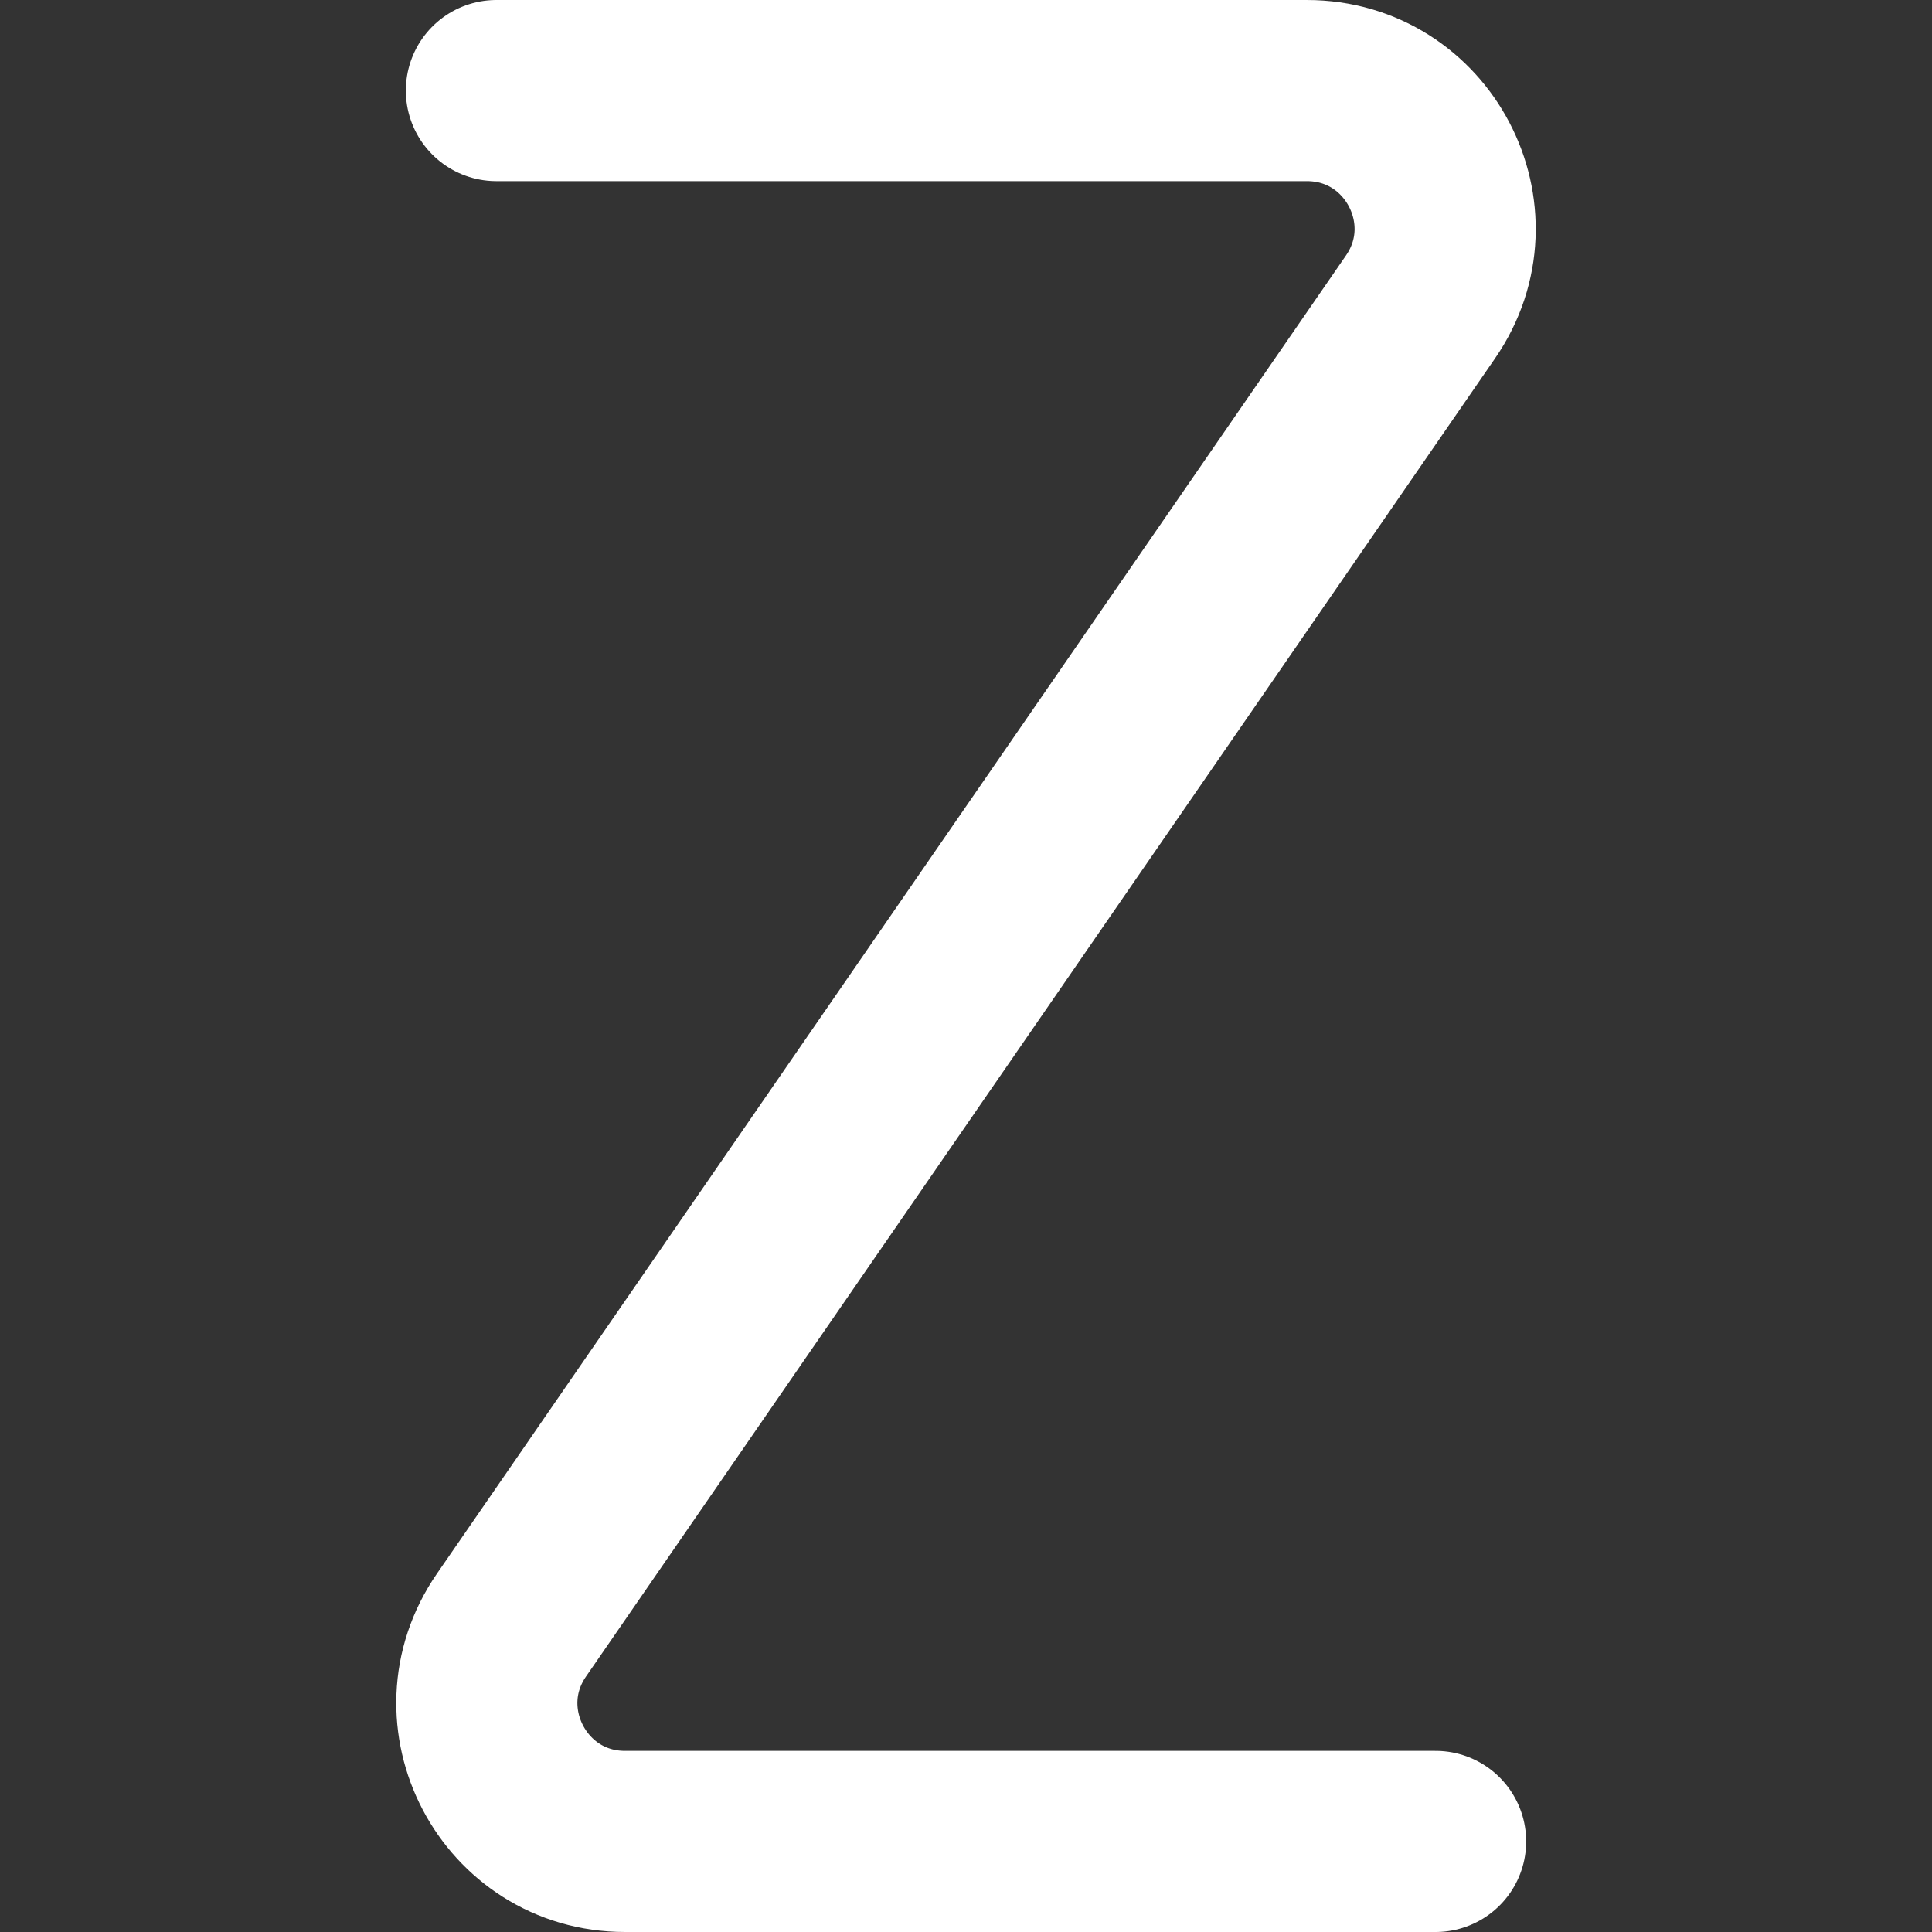<svg width="16" height="16" viewBox="0 0 16 16" fill="none" xmlns="http://www.w3.org/2000/svg">
<rect x="0" y="0" width="16" height="16" fill="#333333" stroke="none"/>
<path d="M4.111 0.75H10.823C11.745 0.75 12.287 1.784 11.764 2.542L4.236 13.458C3.713 14.216 4.255 15.25 5.176 15.25H11.889" stroke="white" stroke-width="1.5" stroke-linecap="round"/>
</svg>

